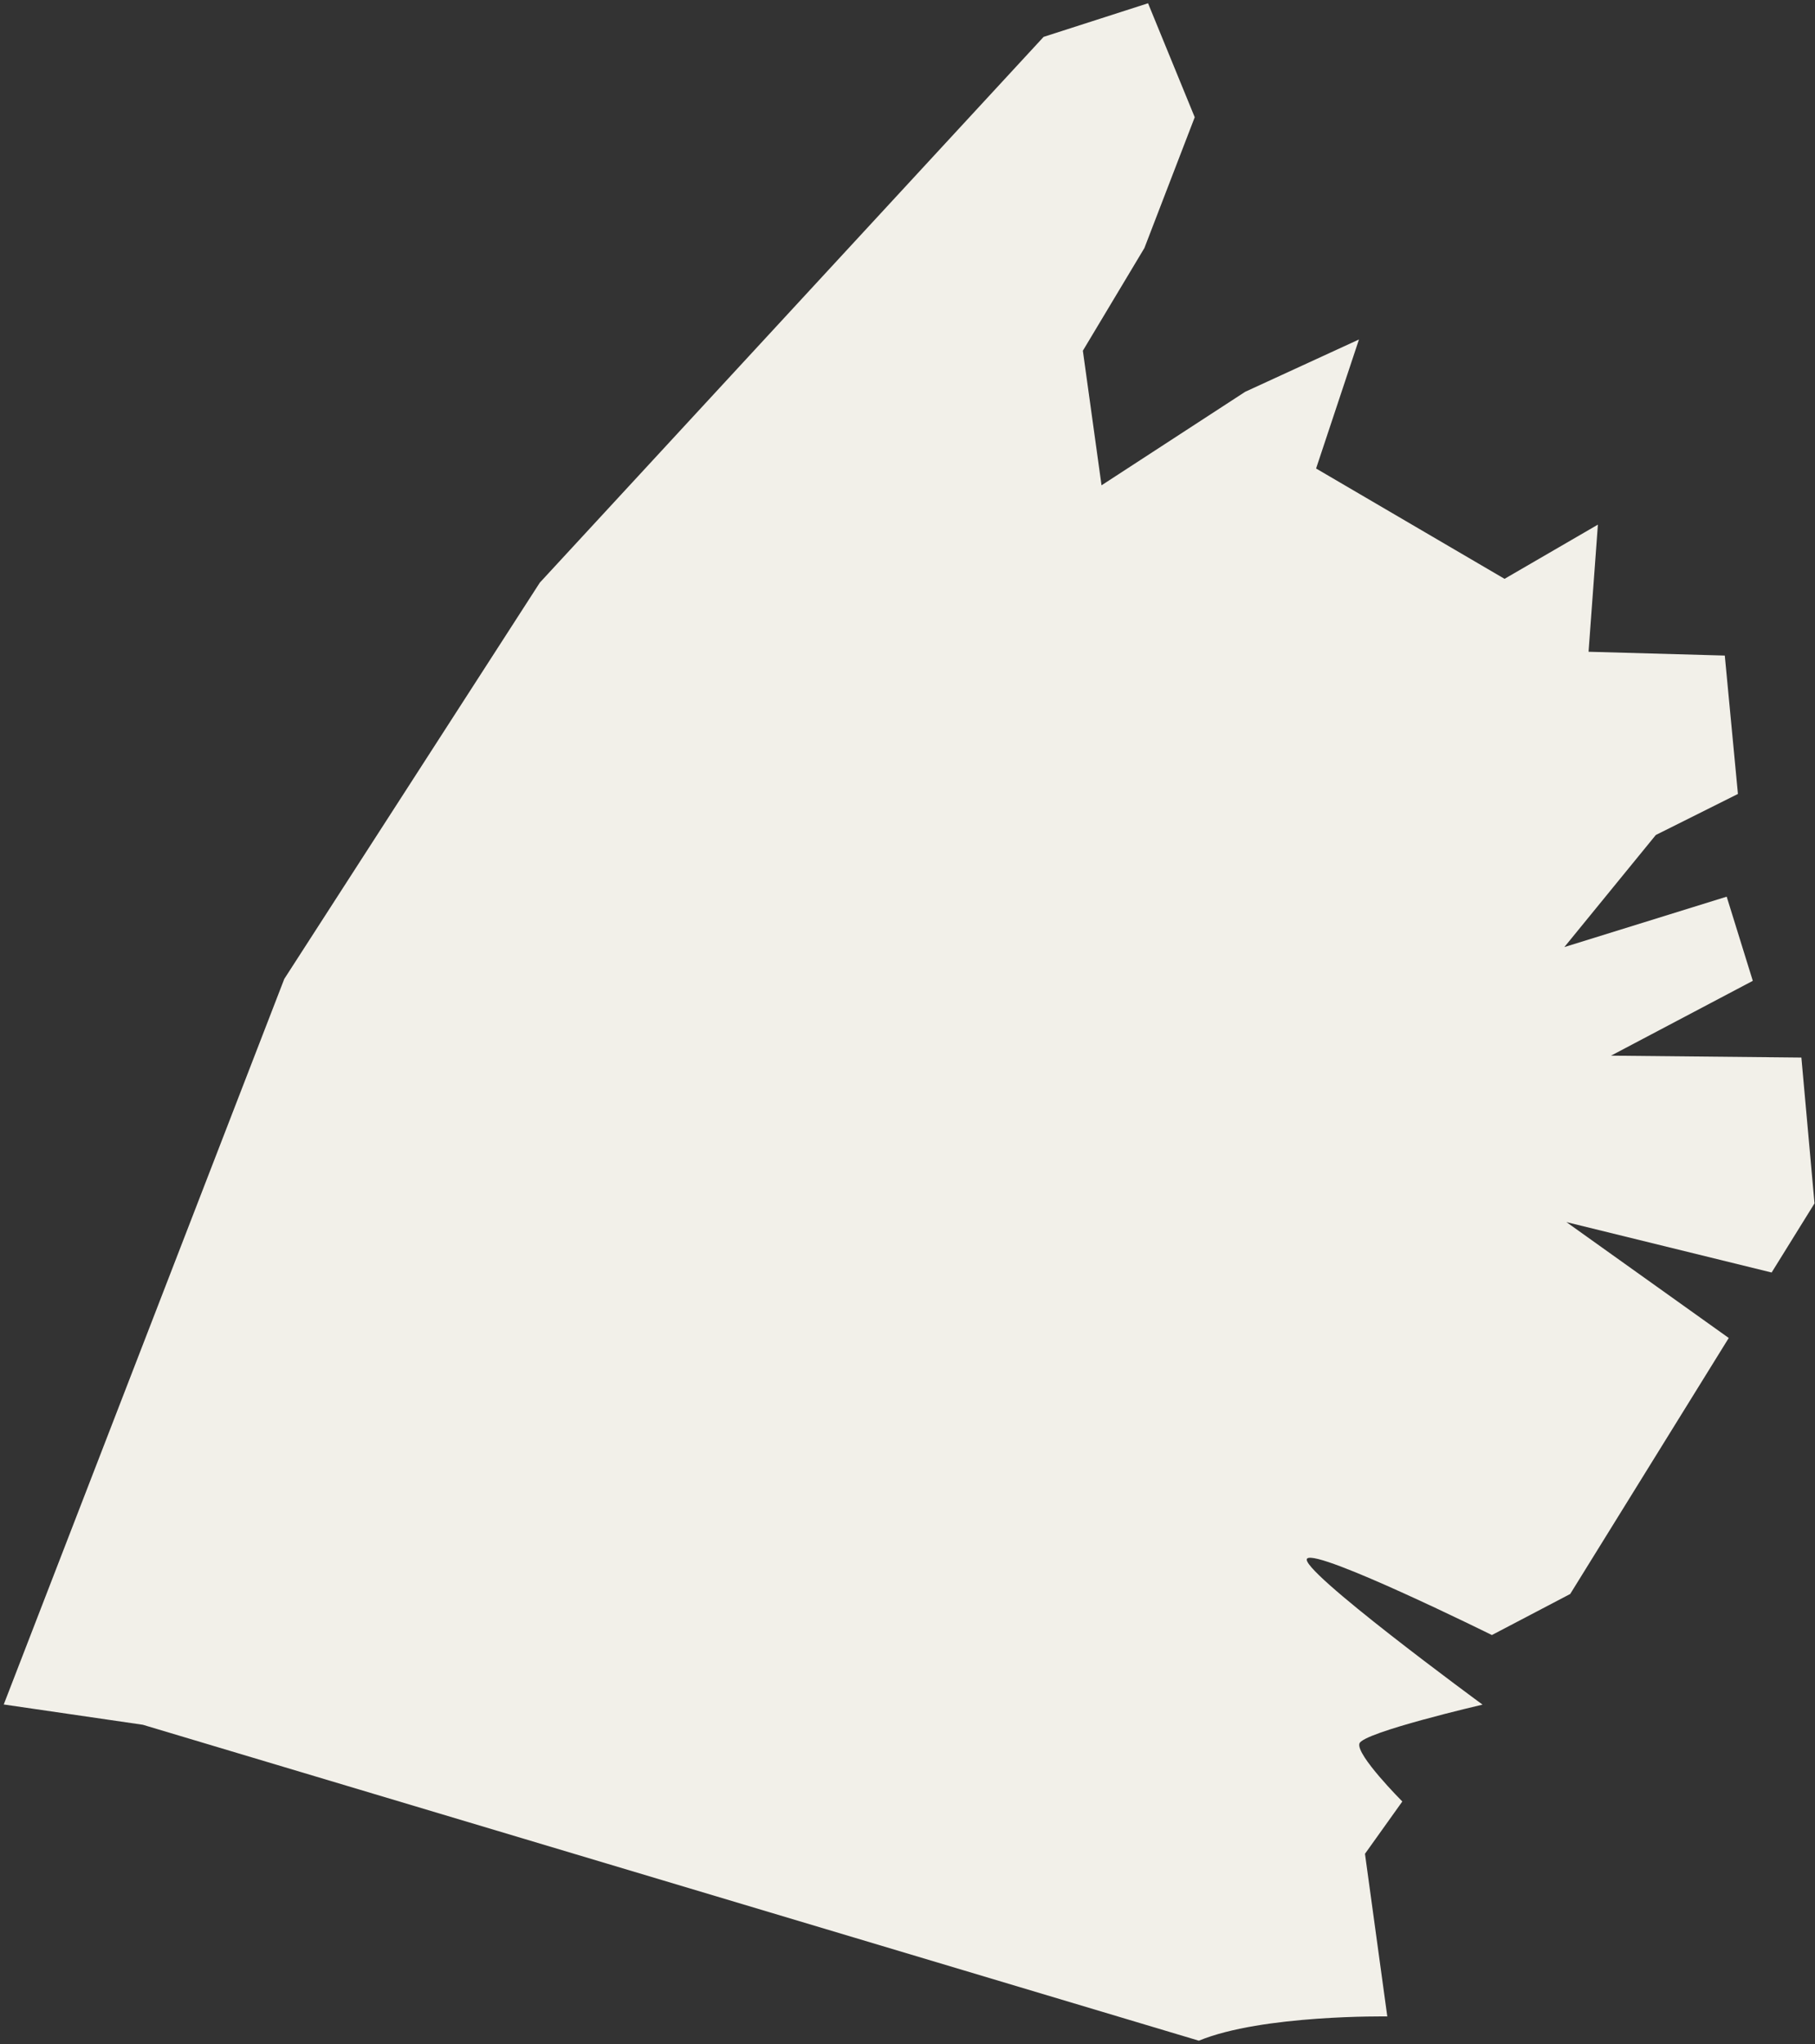 <svg width="238" height="268" viewBox="0 0 238 268" fill="none" xmlns="http://www.w3.org/2000/svg">
<rect x="0" y="0" width="238" height="268" fill="#333333" stroke="none"/>
<path d="M0.49 223.473L37.277 128.348L70.786 76.39L136.849 4.834L150.543 0.428L156.664 15.371L150.066 32.517L141.995 45.984L144.443 63.629L163.283 51.367L178.201 44.509L172.578 61.426L197.29 75.891L209.531 68.784L208.307 85.452L226.171 85.95L227.894 104.094L217.125 109.477L205.132 124.171L226.42 117.562L229.844 128.597L211.253 138.407L236.214 138.657L237.936 157.777L232.313 166.838L205.402 160.229L226.69 175.422L205.9 208.987L195.63 214.37C195.63 214.37 172.869 203.105 171.416 204.331C169.943 205.558 194.405 223.493 194.405 223.493C194.405 223.493 178.74 227.13 178.263 228.585C177.765 230.061 183.886 236.192 183.886 236.192L178.989 243.05L181.915 264.374C181.915 264.374 165.524 264.124 157.204 267.554L18.728 226.133L0.49 223.473Z" fill="#F2F0E9"/>
</svg>
